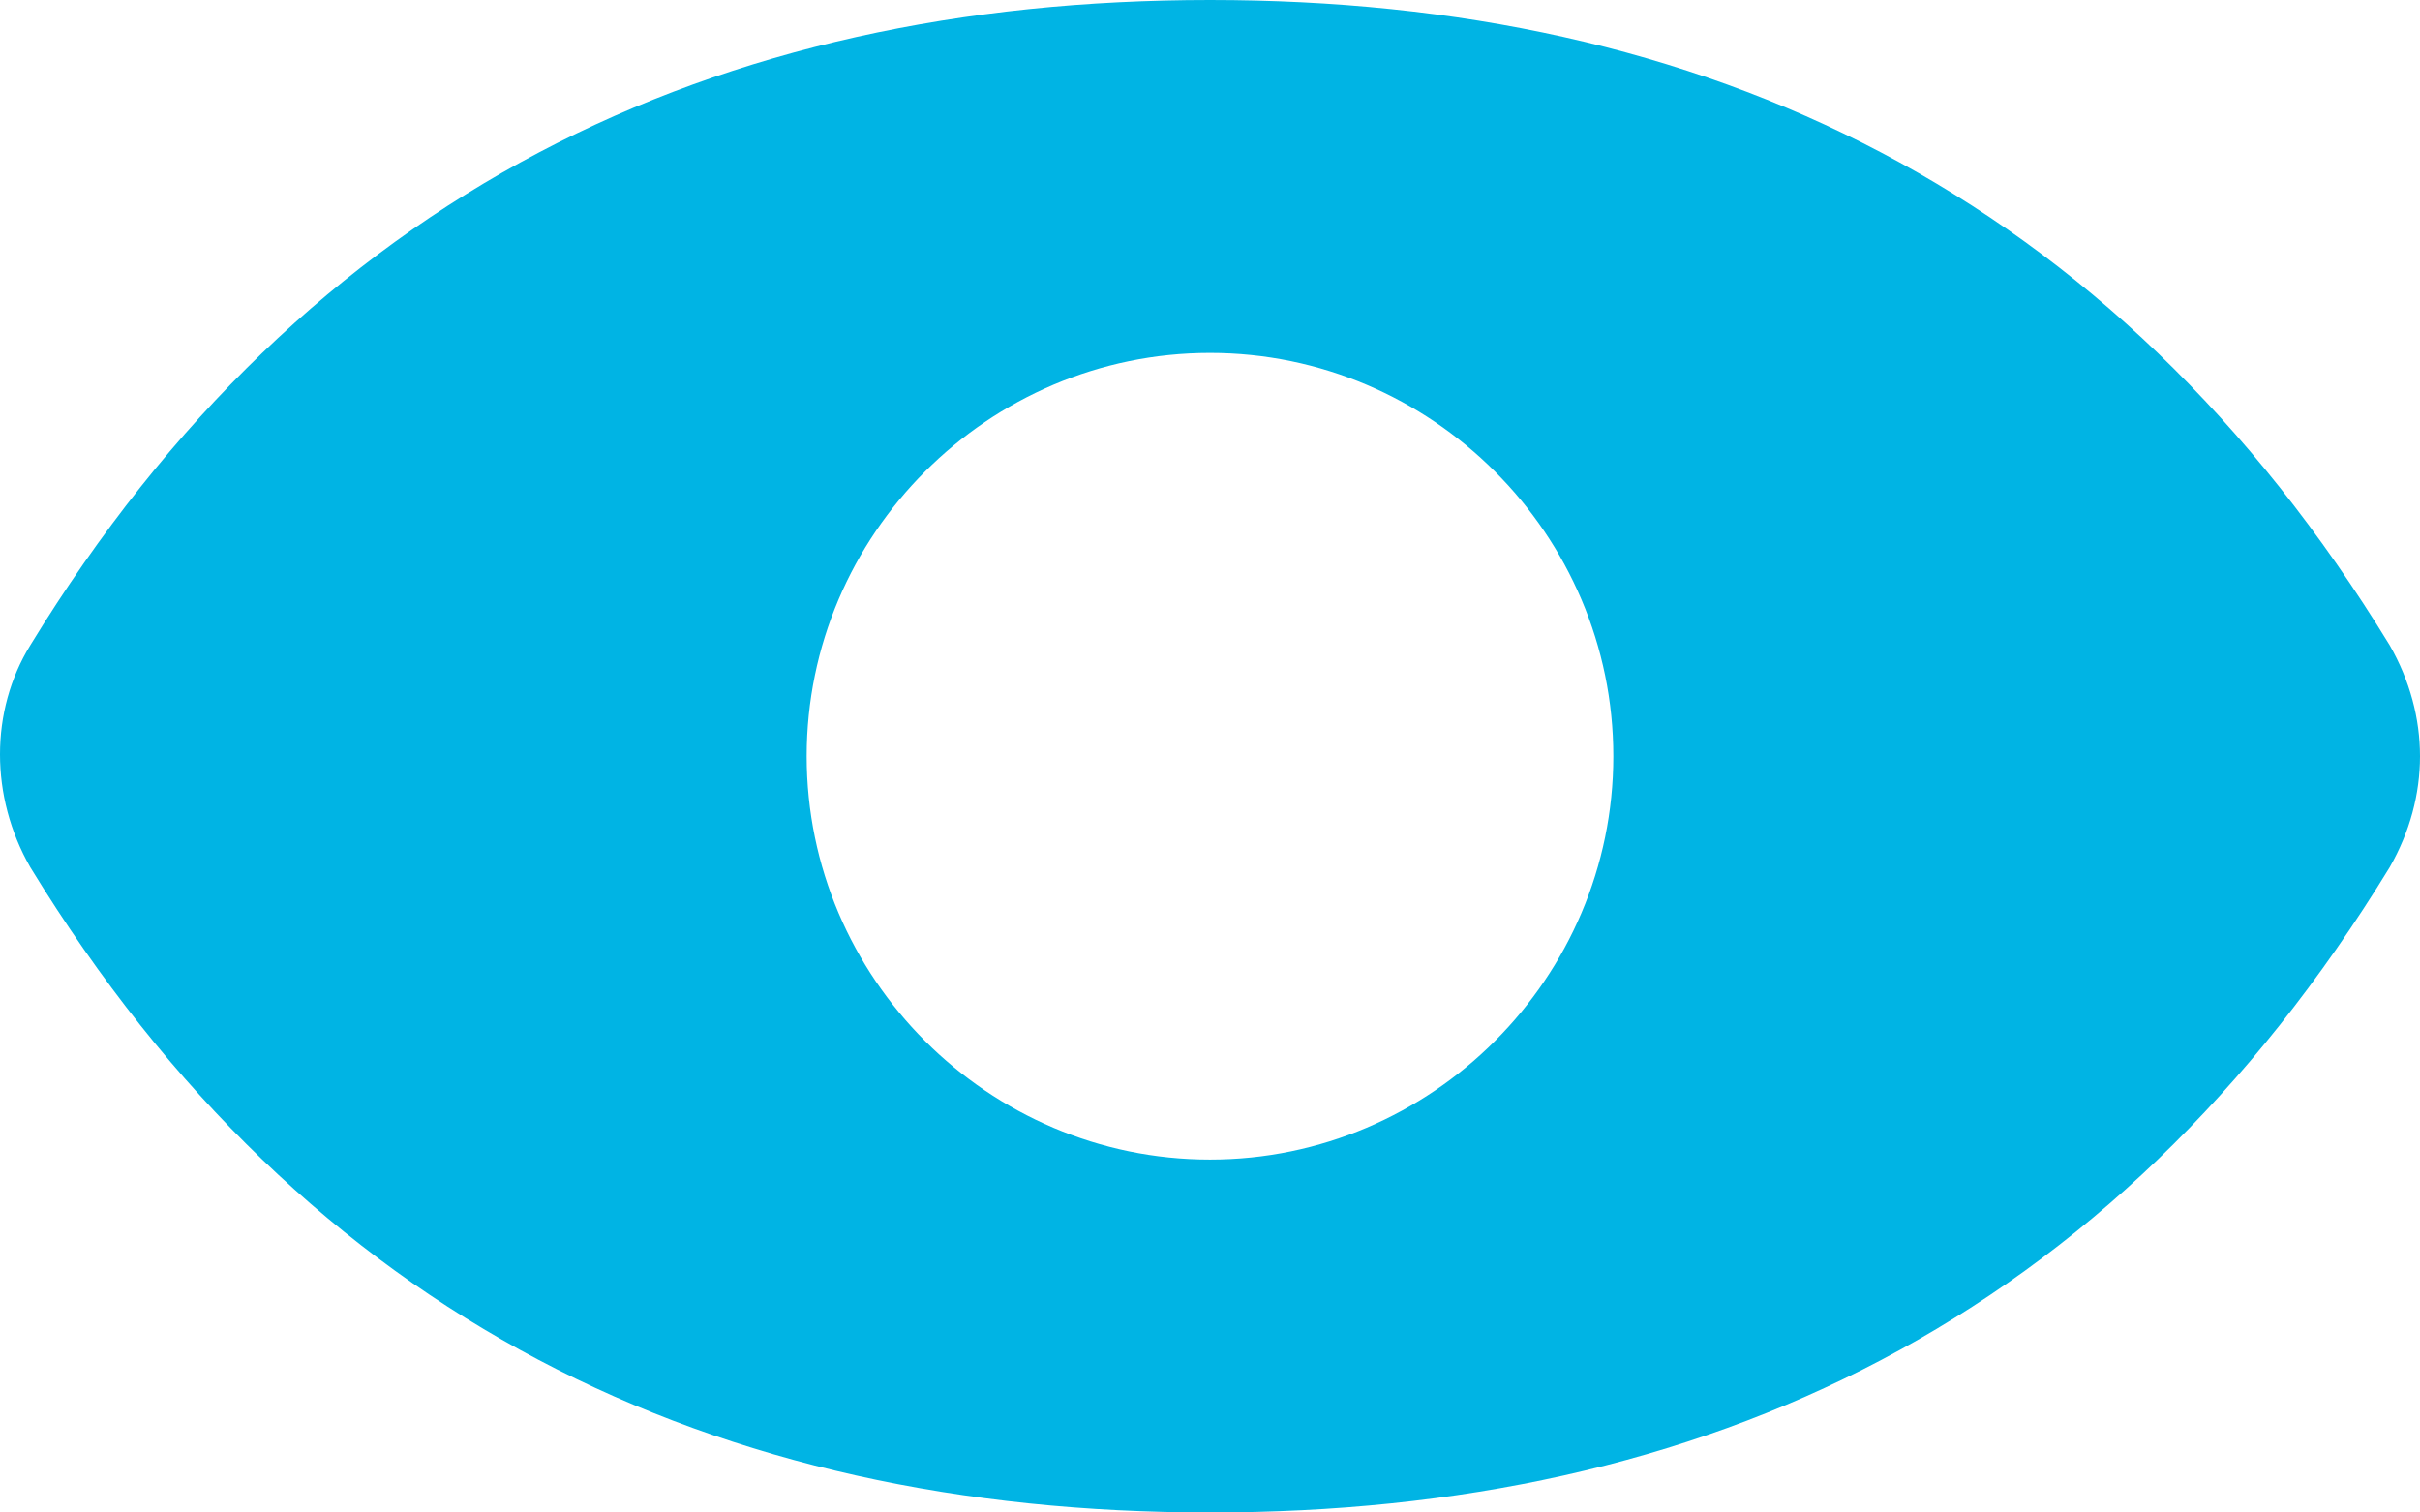 <?xml version="1.0" encoding="utf-8"?>
<!-- Generator: Adobe Illustrator 25.0.0, SVG Export Plug-In . SVG Version: 6.00 Build 0)  -->
<svg version="1.1" id="Layer_1" xmlns="http://www.w3.org/2000/svg" xmlns:xlink="http://www.w3.org/1999/xlink" x="0px"
	y="0px" viewBox="0 0 48 30" style="enable-background:new 0 0 48 30;" xml:space="preserve">
	<style type="text/css">
		.st0 {
			fill: #00B4E4;
		}
	</style>
	<g id="Layer_2_1_">
		<g id="Icons">
			<path class="st0" d="M47.4,12.8C41.9,3.8,33.8,0,24,0S6.1,3.8,0.6,12.8c-0.8,1.3-0.8,3,0,4.4C6.1,26.2,14.2,30,24,30
			s17.9-3.8,23.4-12.8C48.2,15.8,48.2,14.2,47.4,12.8z M24,23c-4.4,0-8-3.6-8-8s3.6-8,8-8s8,3.6,8,8S28.4,23,24,23z" />
		</g>
	</g>
</svg>